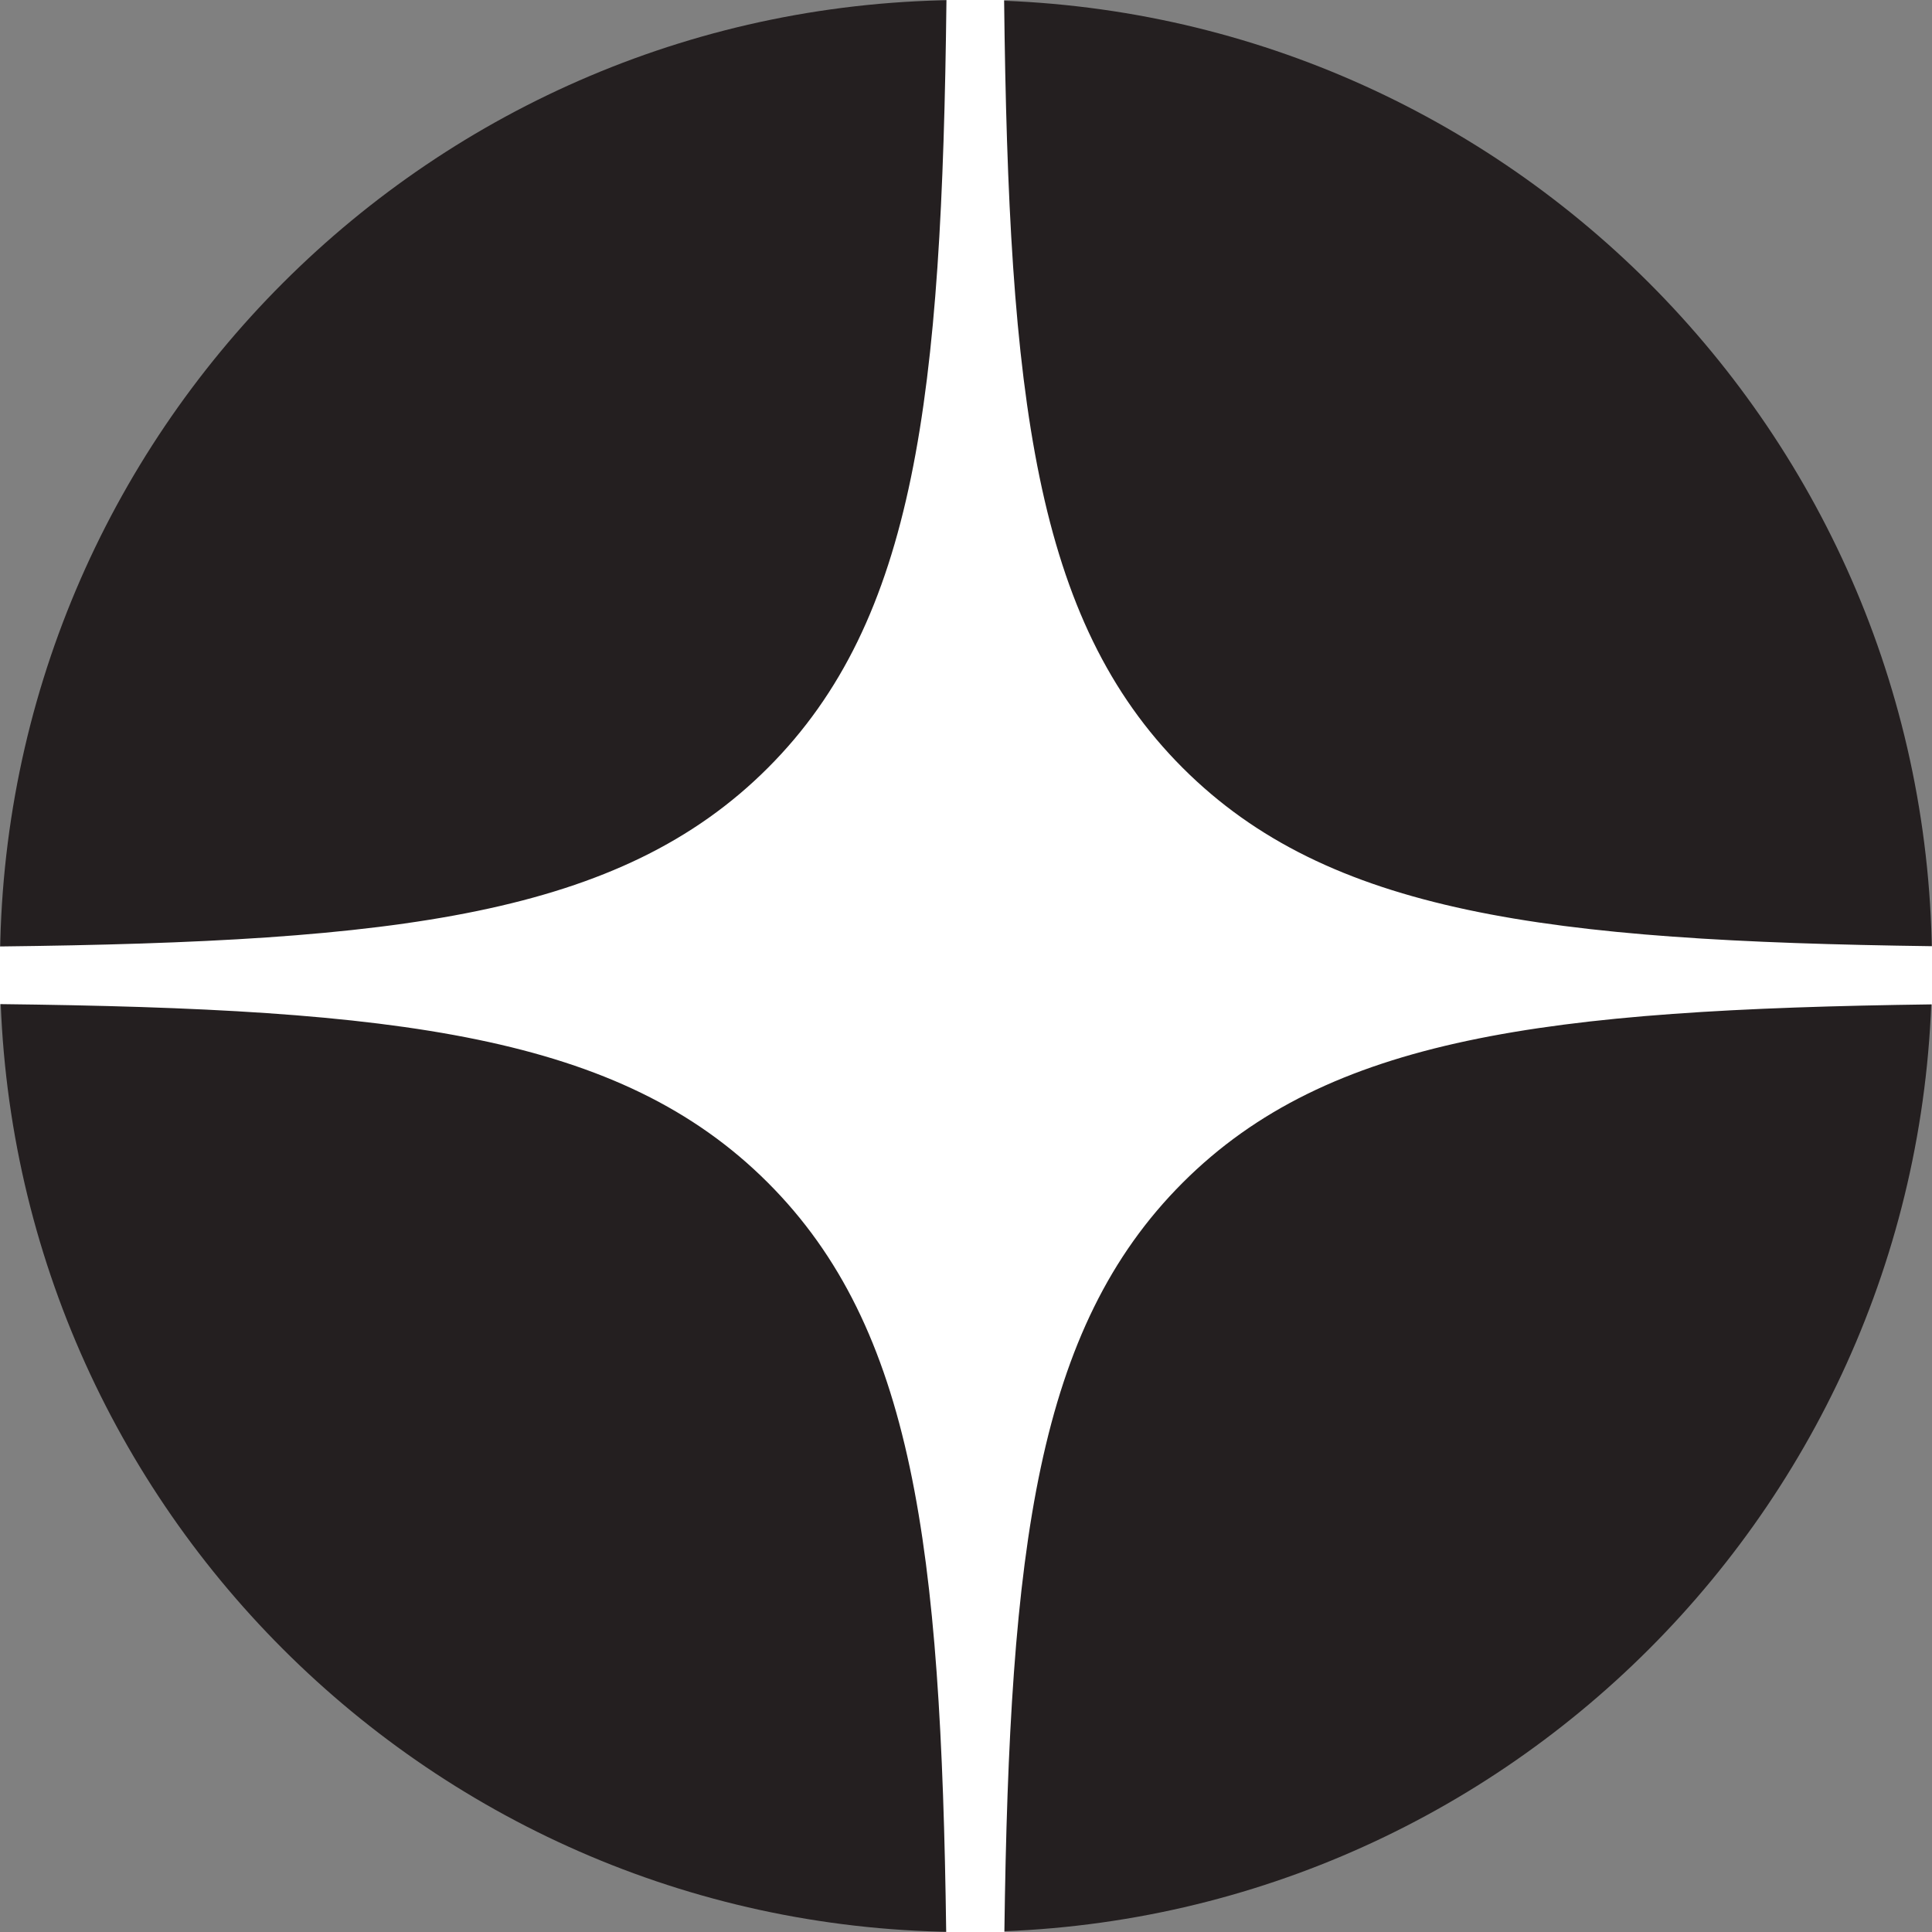 <svg width="44" height="44" fill="none" xmlns="http://www.w3.org/2000/svg" class="socialLinks_icon__KQid8" role="img" aria-label="Дзен"><rect width="100%" height="100%" fill="#808080" stroke="none"/><path d="M0 22C0 9.85 9.85 0 22 0s22 9.85 22 22-9.85 22-22 22S0 34.15 0 22Z" fill="#241F20"></path><path fill-rule="evenodd" clip-rule="evenodd" d="M21.555 0c-.104 9.051-.696 14.116-4.067 17.488C14.116 20.859 9.05 21.45 0 21.555v1.313c9.051.104 14.116.696 17.488 4.067 3.318 3.319 3.944 8.279 4.061 17.065h1.325c.117-8.786.743-13.746 4.061-17.065 3.319-3.318 8.279-3.944 17.065-4.061v-1.325c-8.786-.117-13.746-.743-17.065-4.061C23.564 14.116 22.972 9.05 22.868 0h-1.313Z" fill="#fff"></path></svg>